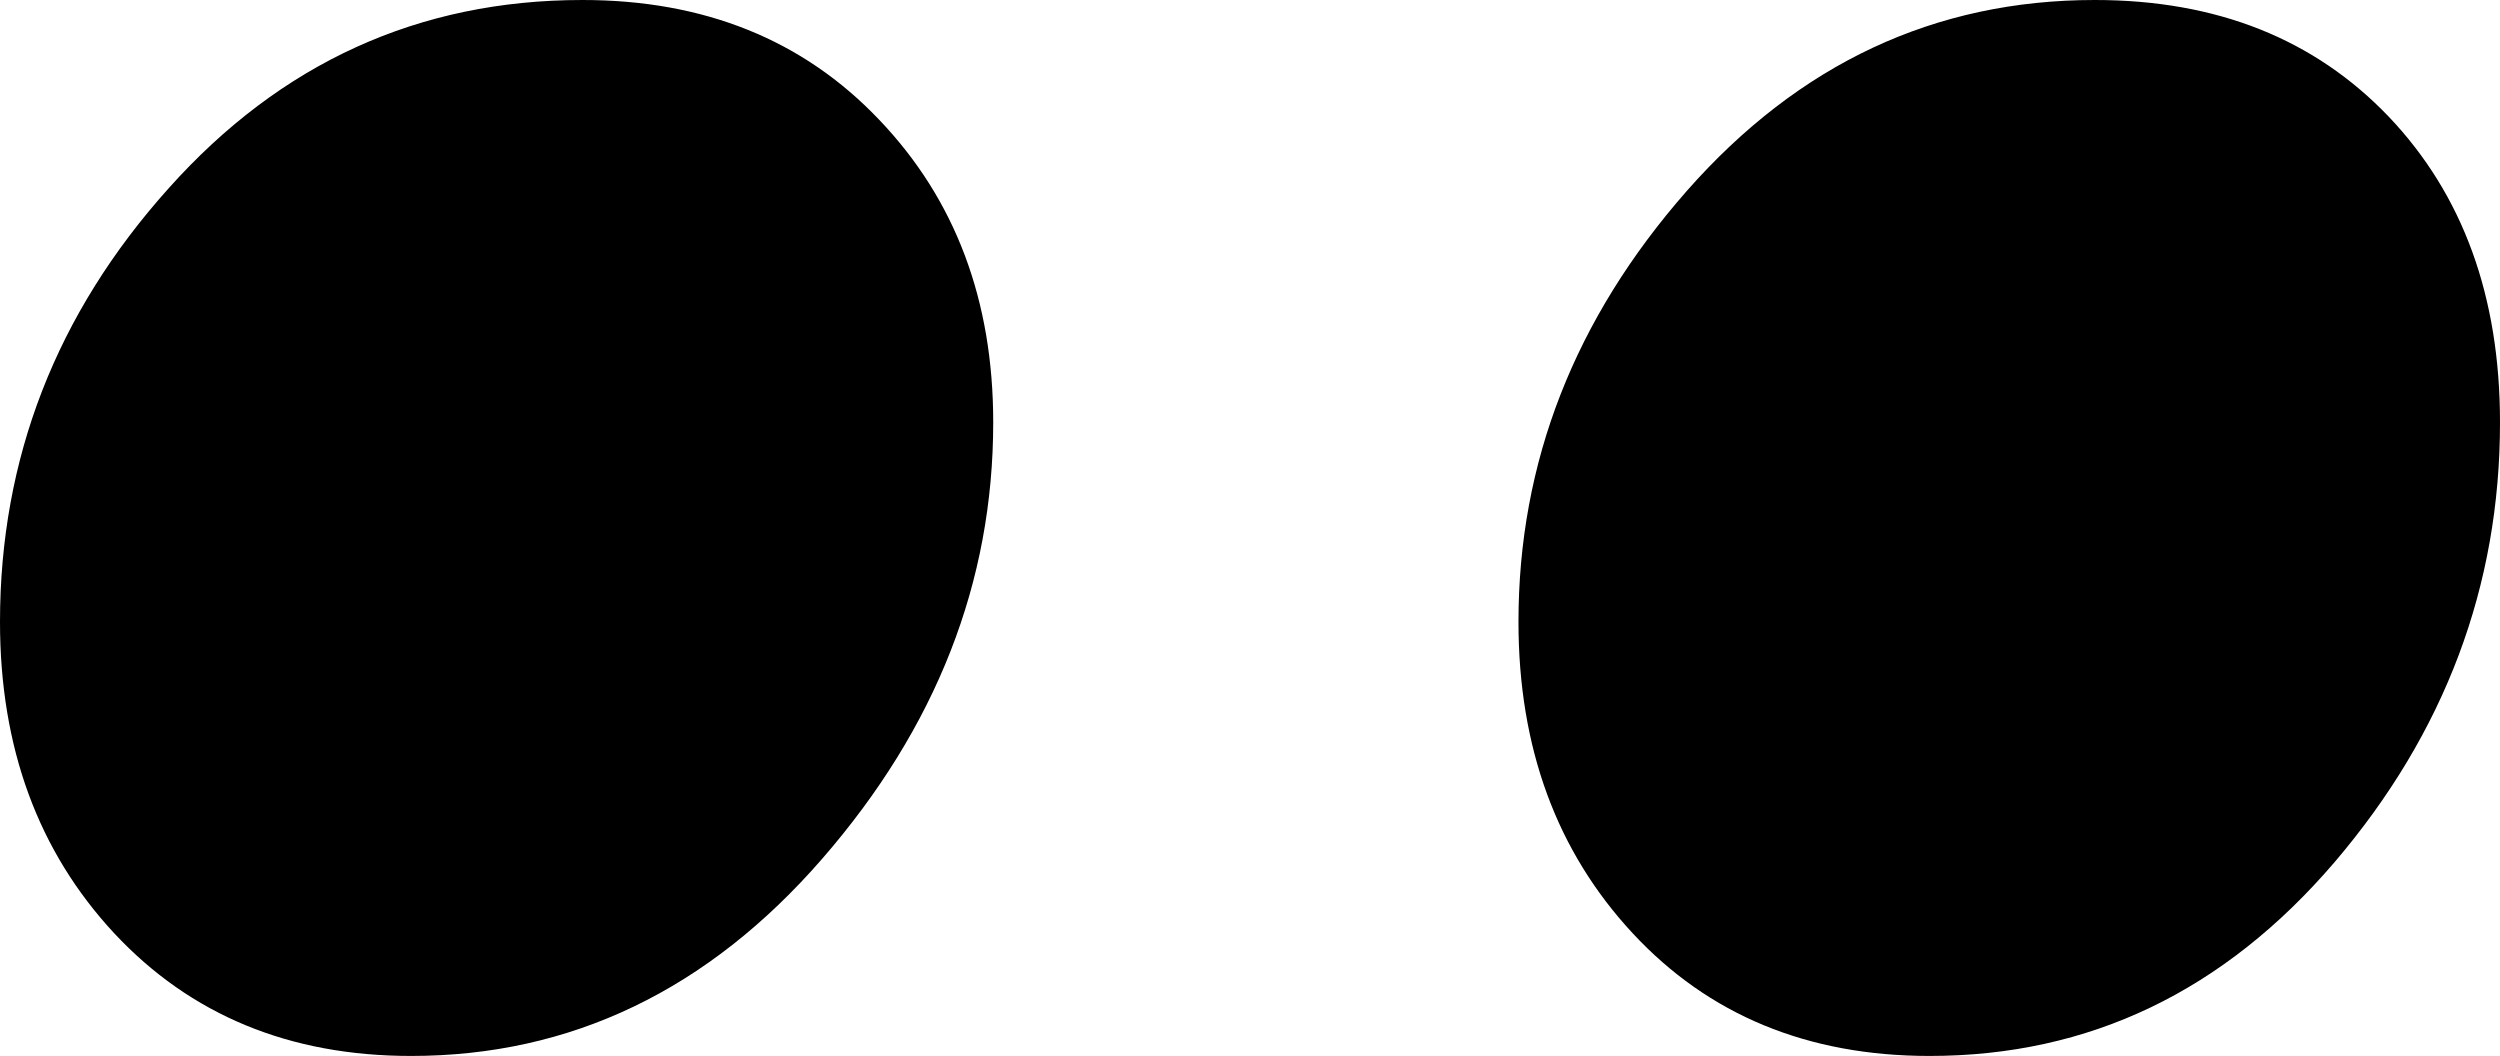 <svg width="6.416" height="2.71" viewBox="3.149 -22.573 6.416 2.71" xmlns="http://www.w3.org/2000/svg"><path d="M3.149 -20.977C3.149 -21.396 3.293 -21.768 3.582 -22.09C3.87 -22.412 4.224 -22.573 4.644 -22.573C4.956 -22.573 5.21 -22.471 5.405 -22.266C5.601 -22.061 5.698 -21.802 5.698 -21.489C5.698 -21.079 5.552 -20.706 5.259 -20.369C4.966 -20.032 4.614 -19.863 4.204 -19.863C3.892 -19.863 3.638 -19.968 3.442 -20.178C3.247 -20.388 3.149 -20.654 3.149 -20.977ZM7.046 -20.977C7.046 -21.387 7.19 -21.755 7.478 -22.083C7.766 -22.41 8.115 -22.573 8.525 -22.573C8.838 -22.573 9.089 -22.473 9.28 -22.273C9.47 -22.073 9.565 -21.812 9.565 -21.489C9.565 -21.069 9.424 -20.693 9.141 -20.361C8.857 -20.029 8.511 -19.863 8.101 -19.863C7.788 -19.863 7.534 -19.968 7.339 -20.178C7.144 -20.388 7.046 -20.654 7.046 -20.977ZM7.046 -20.977"></path></svg>